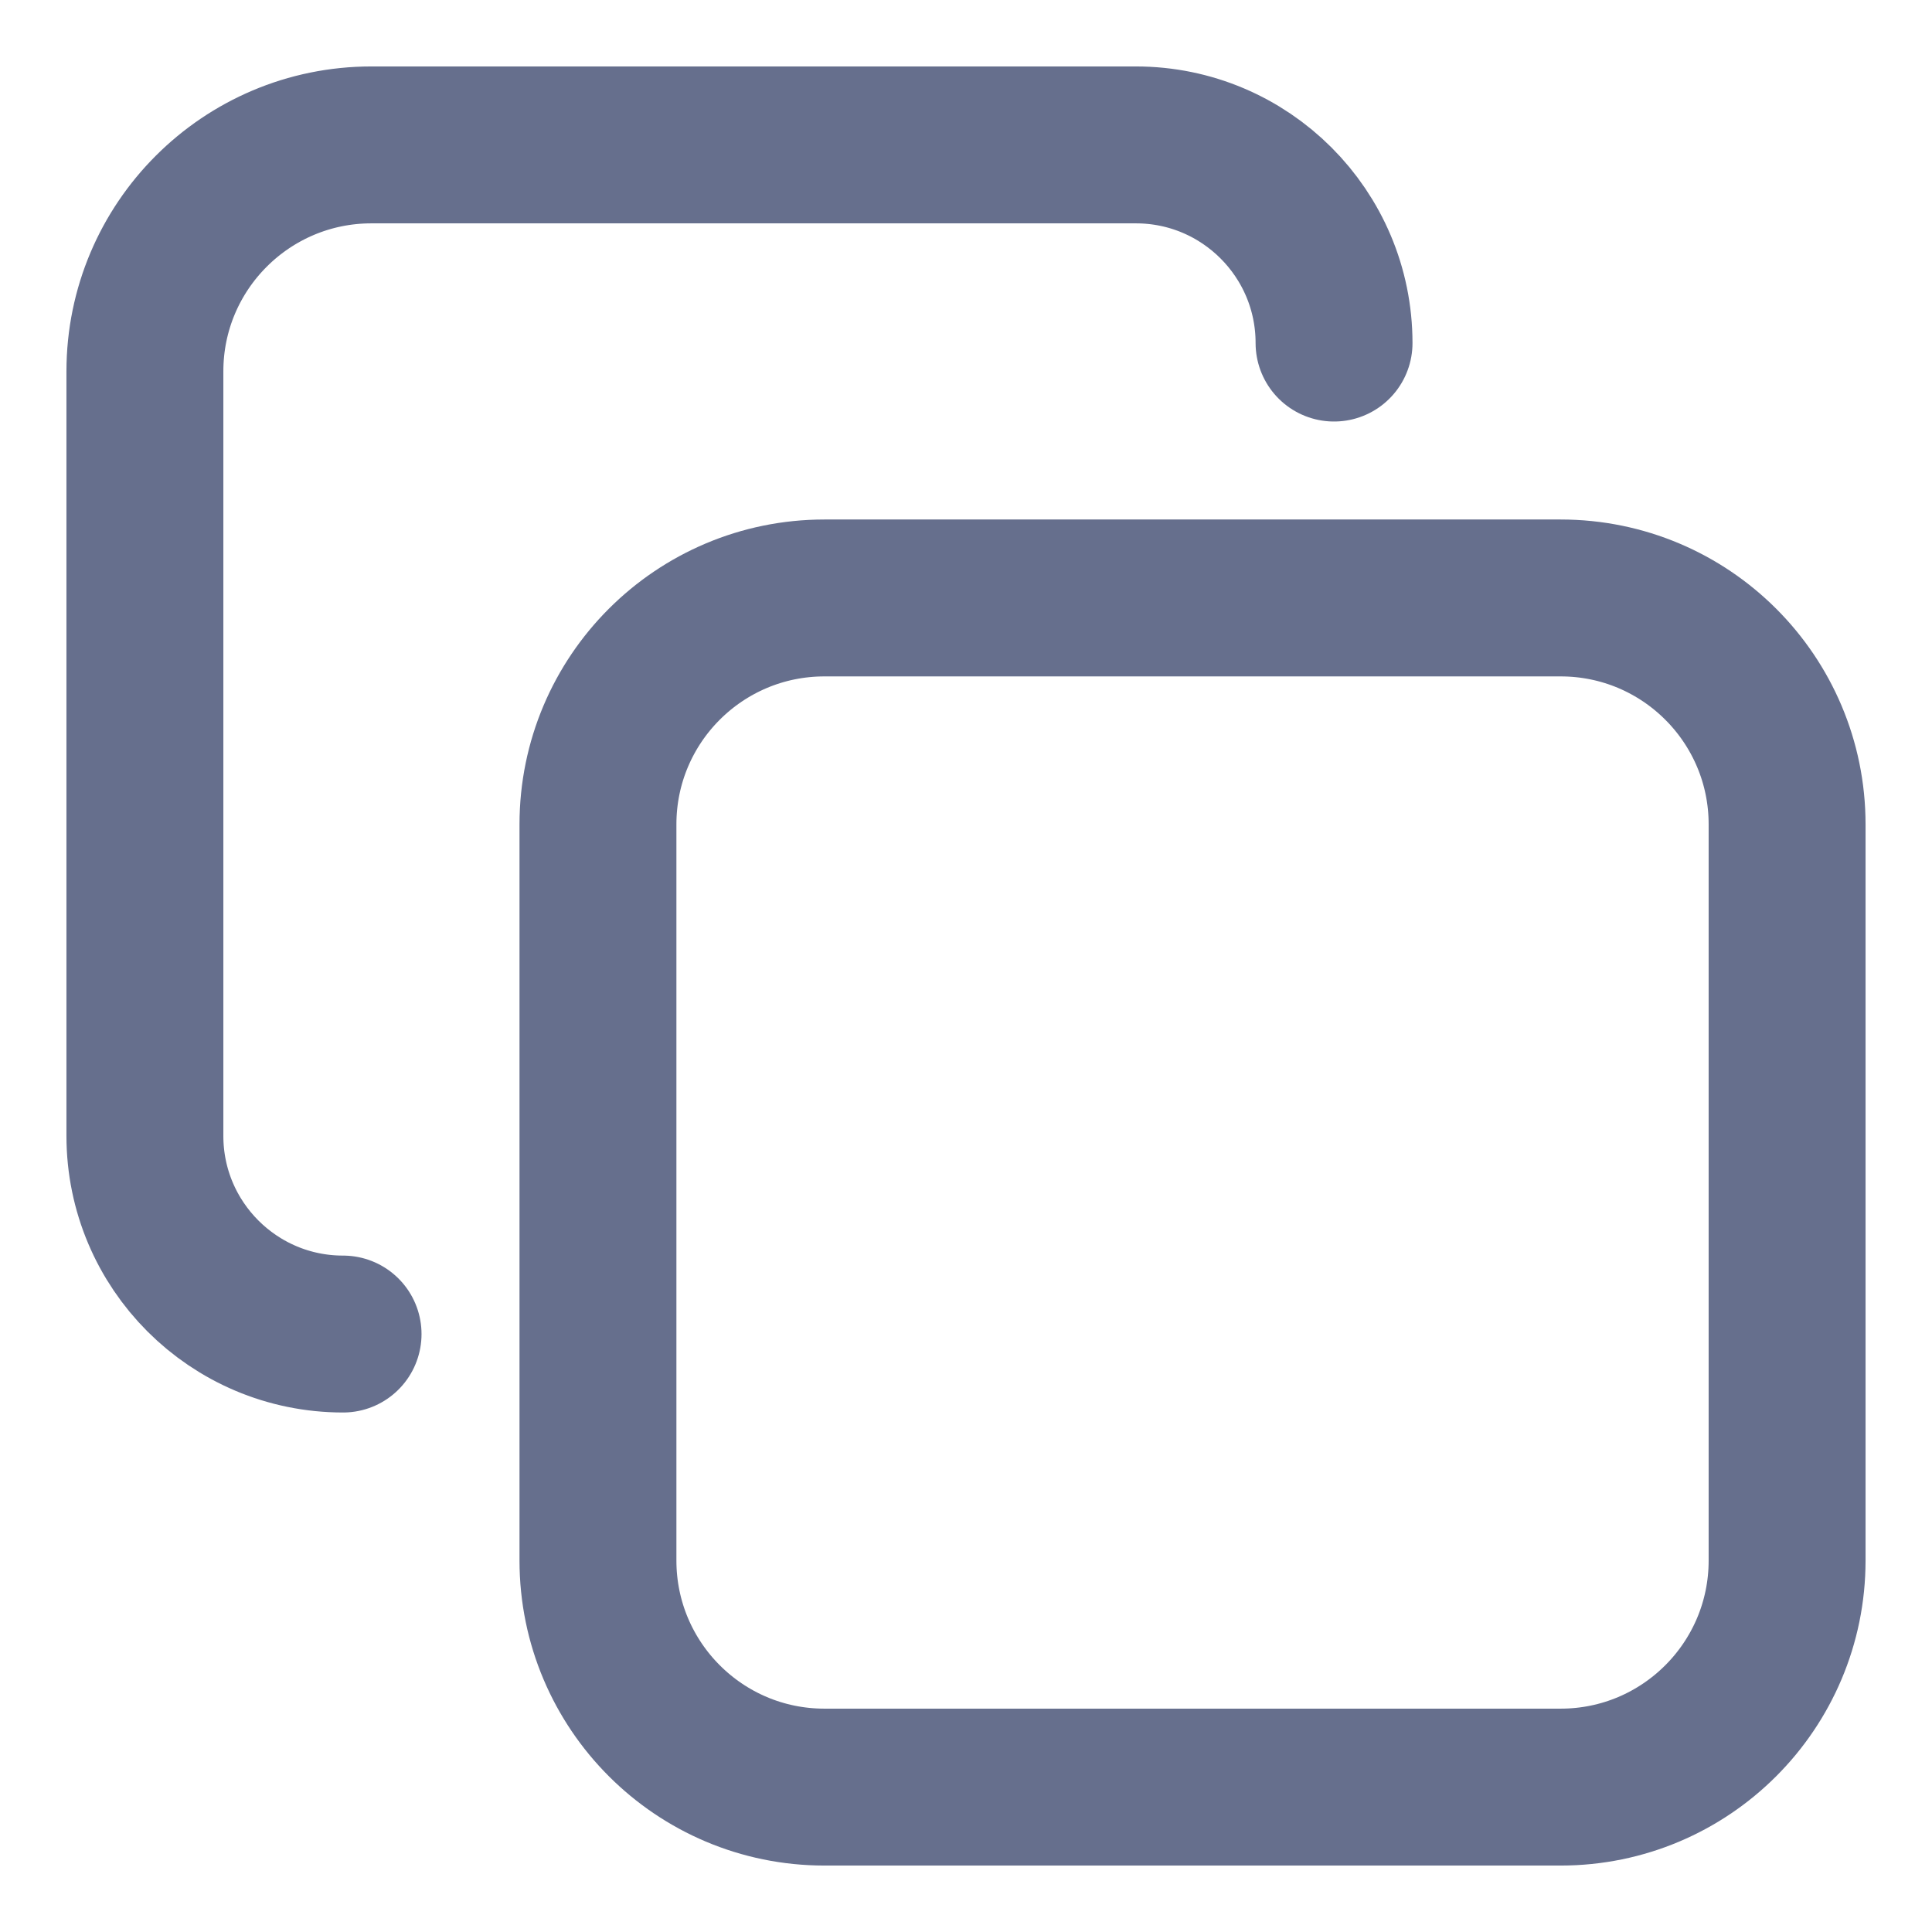 <svg width="14" height="14" viewBox="0 0 14 14" fill="none" xmlns="http://www.w3.org/2000/svg">
<path d="M2.486 9.667C1.693 9.667 1.05 9.024 1.05 8.231V2.691C1.05 1.785 1.785 1.05 2.691 1.05H8.231C9.024 1.05 9.667 1.693 9.667 2.486" stroke="#666F8D" stroke-width="1.137" stroke-linecap="round" stroke-linejoin="round"/>
<path d="M11.309 4.333H5.974C5.068 4.333 4.333 5.067 4.333 5.974V11.308C4.333 12.215 5.068 12.95 5.974 12.95H11.309C12.215 12.95 12.95 12.215 12.95 11.308V5.974C12.95 5.067 12.215 4.333 11.309 4.333Z" stroke="#666F8D" stroke-width="1.137" stroke-linecap="round" stroke-linejoin="round"/>
</svg>
